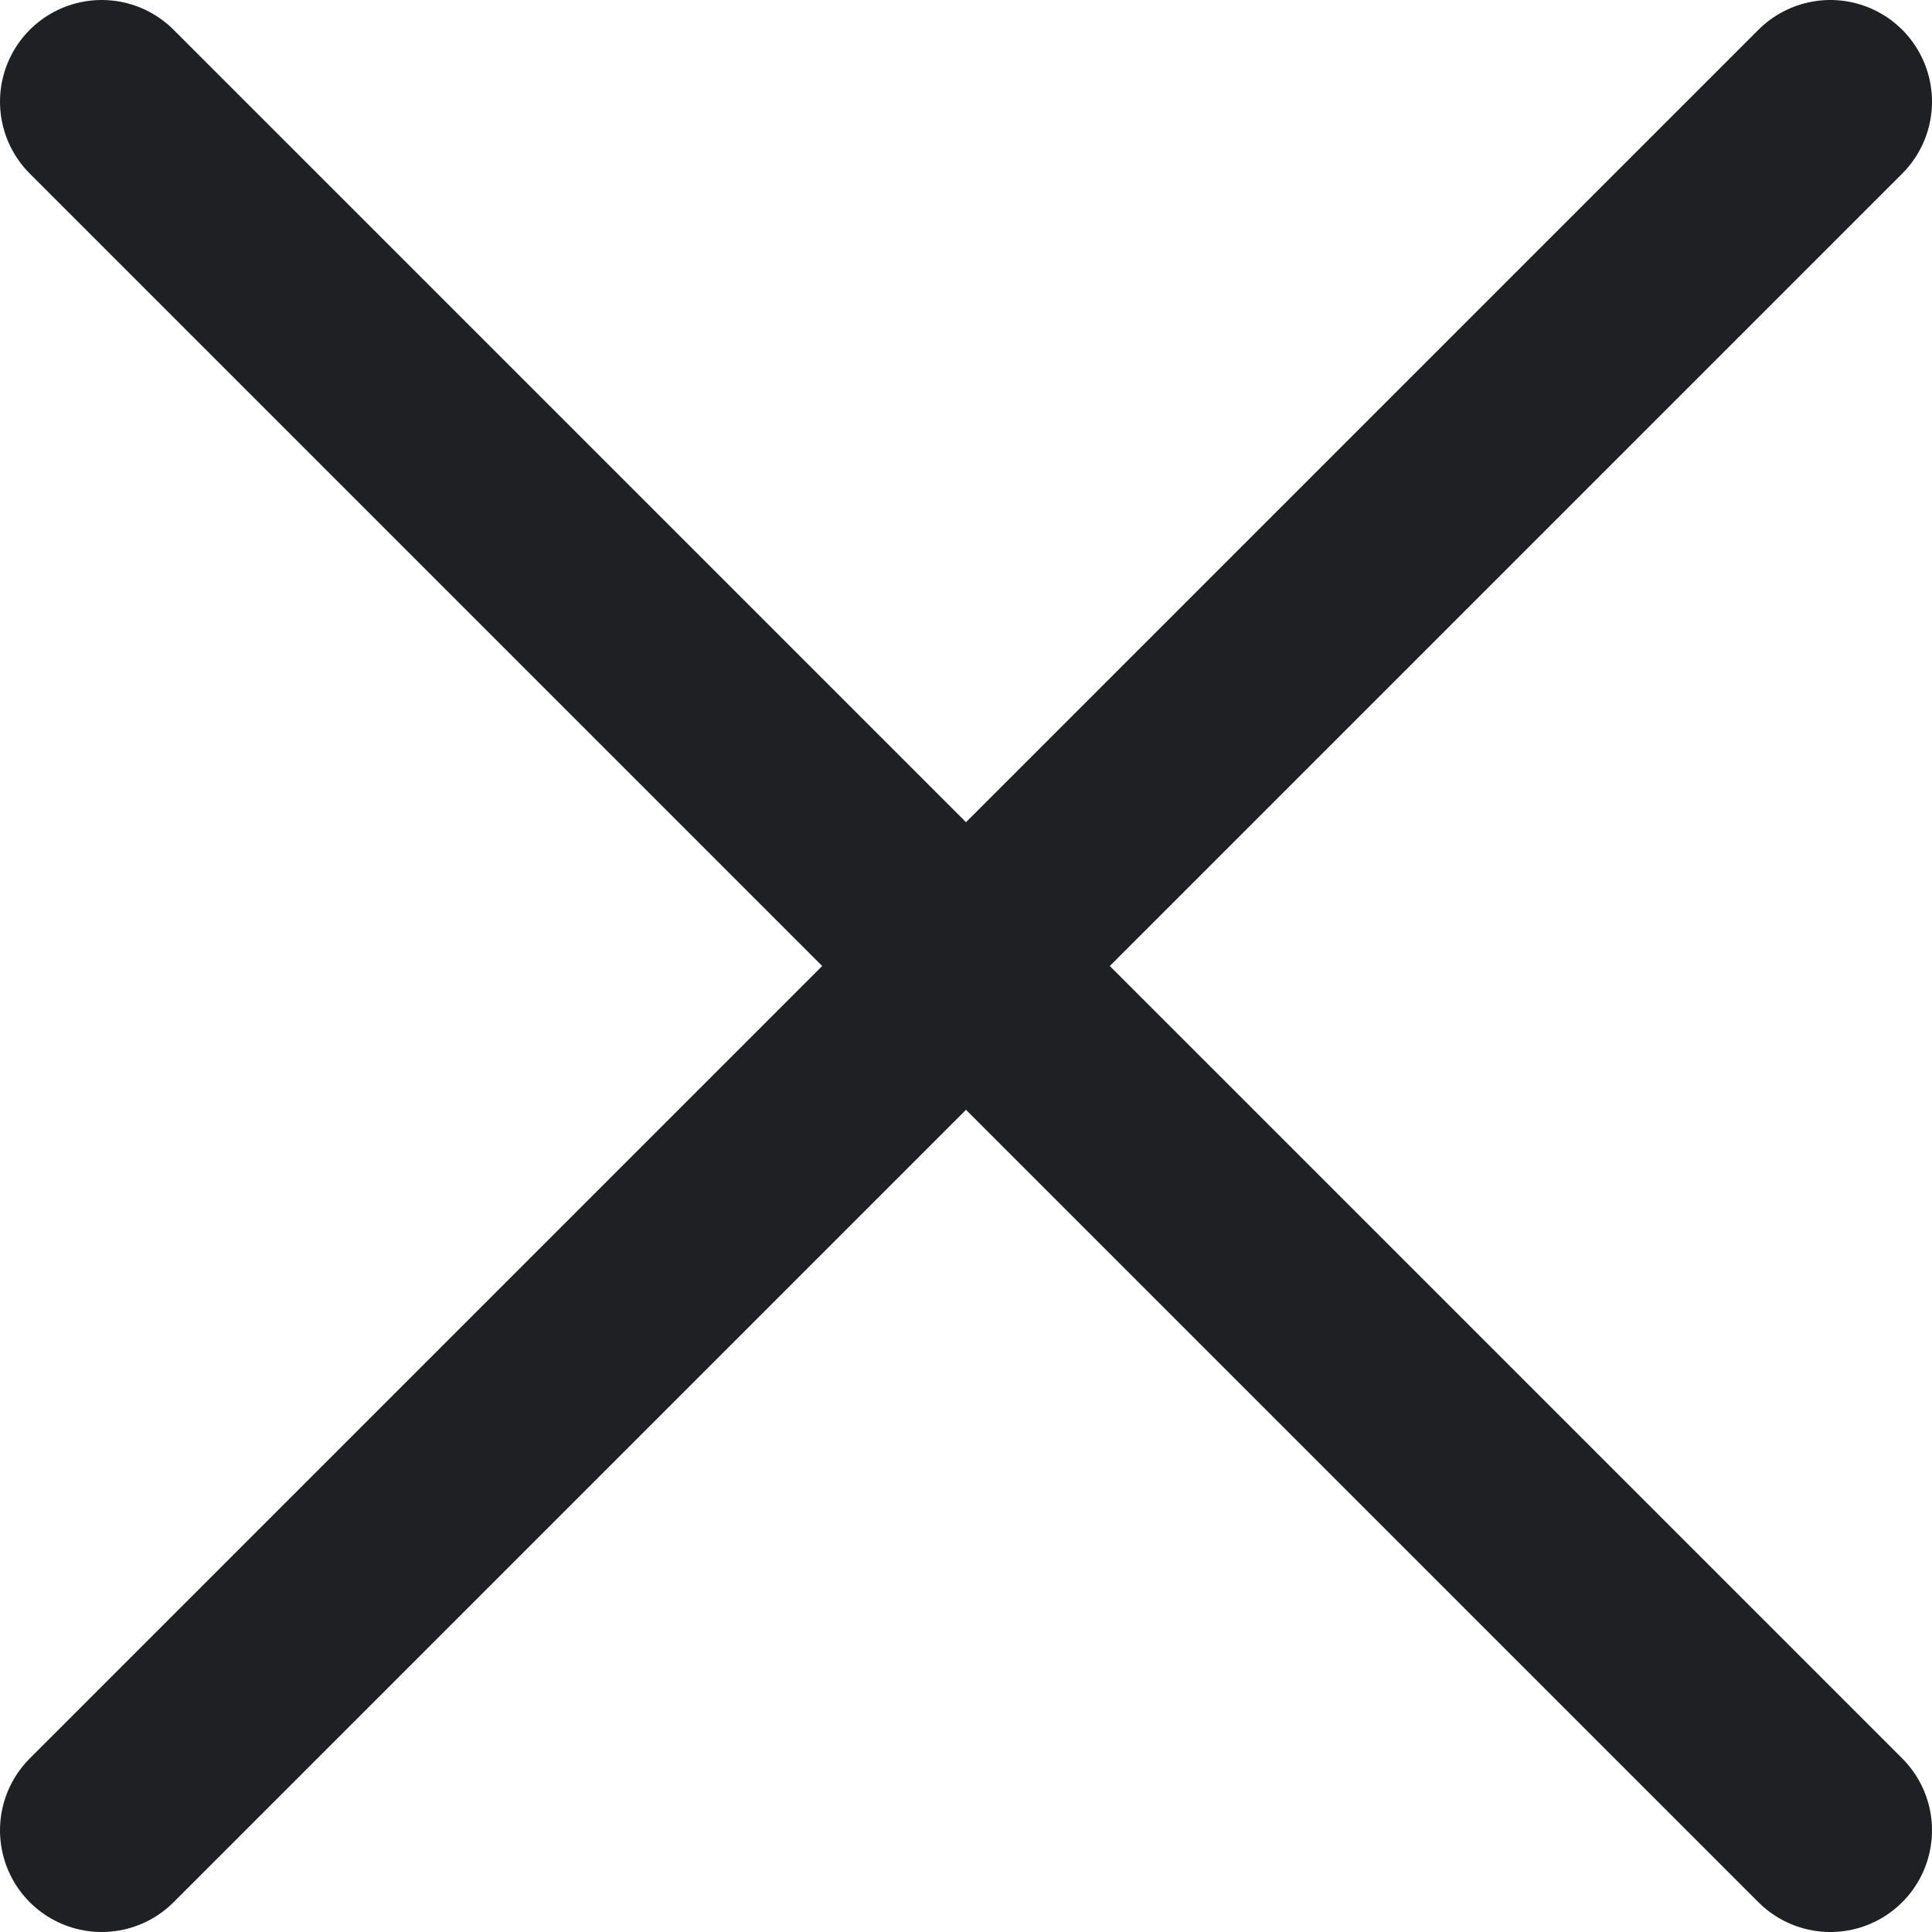 <svg width="19" height="19" viewBox="0 0 19 19" fill="none" xmlns="http://www.w3.org/2000/svg">
<path d="M18 1L9.5 9.5M1 18L9.5 9.5M9.5 9.5L1 1L18 18" stroke="#1E2023" stroke-width="2" stroke-linecap="round" stroke-linejoin="round"/>
</svg>
